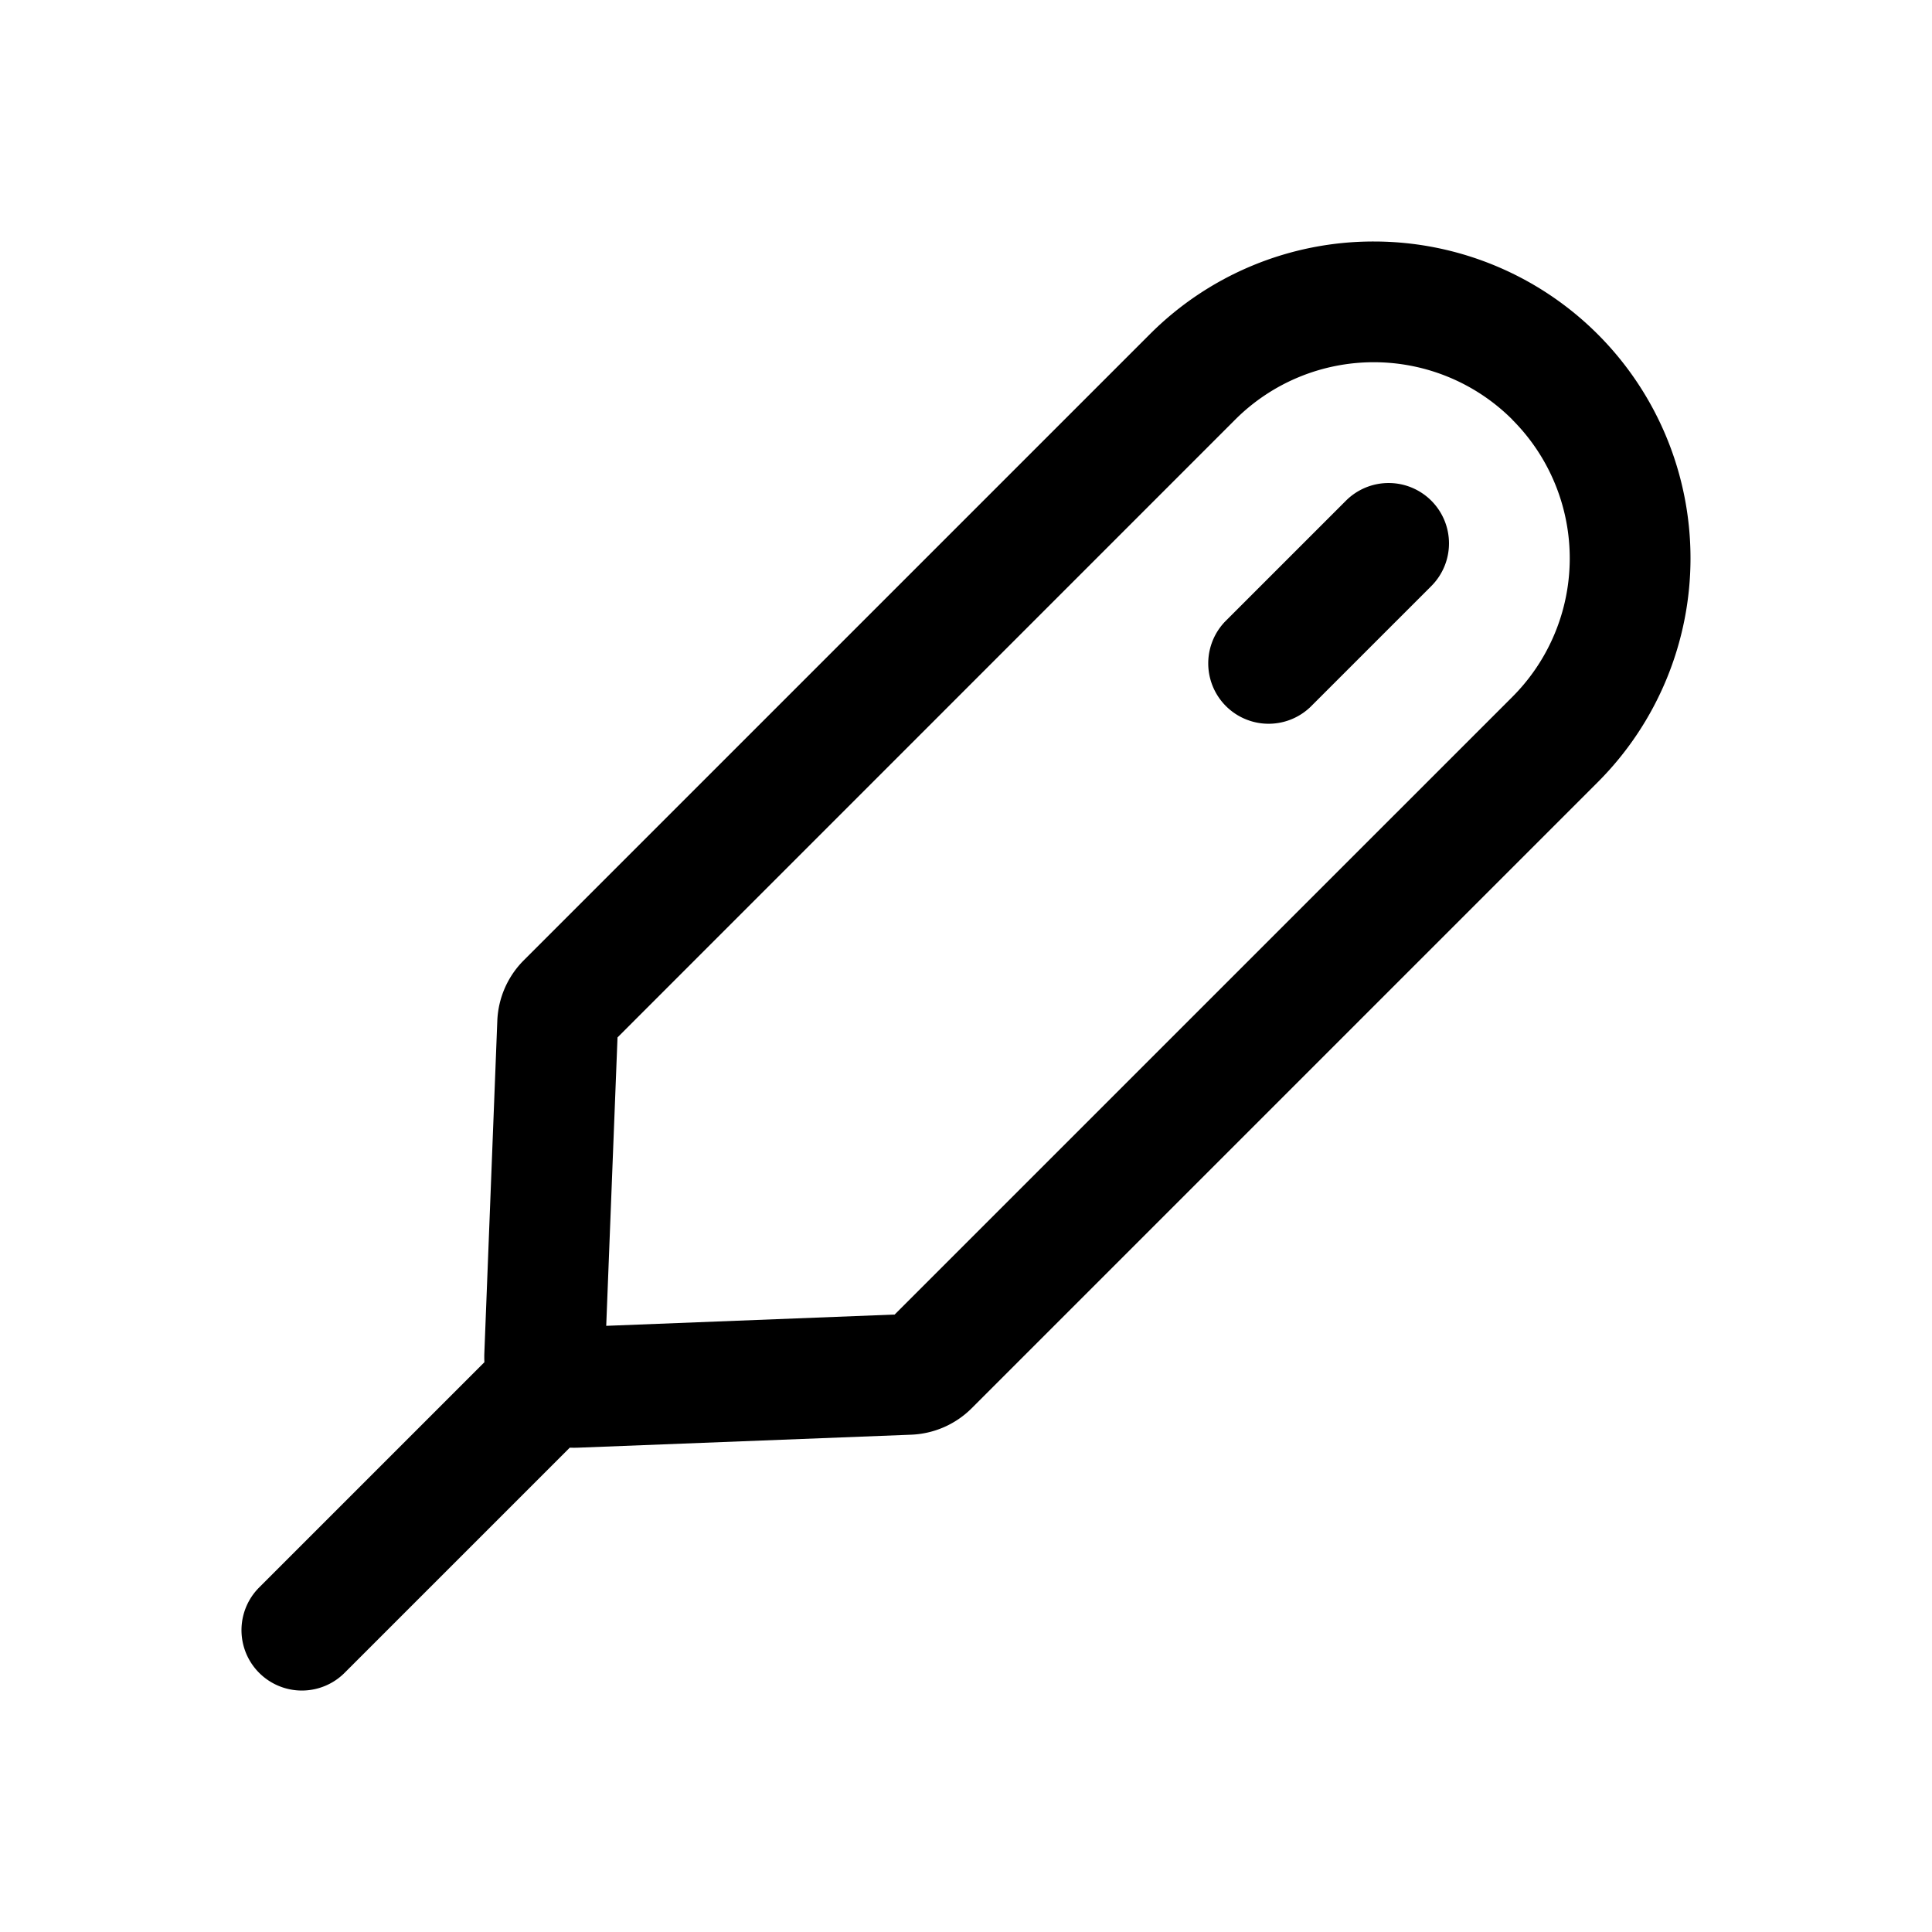 <svg xmlns="http://www.w3.org/2000/svg" fill="none" viewBox="0 0 32 32">
  <path fill="#000" d="M23.707 8.293a1 1 0 0 1 0 1.414l-2 2a1 1 0 0 1-1.414-1.414l2-2a1 1 0 0 1 1.414 0"/>
  <path fill="#000" fill-rule="evenodd" d="M22.755 4a5.246 5.246 0 0 1 3.709 8.955l-10.37 10.37a1.5 1.5 0 0 1-1.002.438l-5.513.215a2 2 0 0 1-.142 0l-3.73 3.73a1 1 0 0 1-1.414-1.415l3.73-3.73a2 2 0 0 1-.001-.142l.215-5.513a1.5 1.5 0 0 1 .438-1.002l10.37-10.37A5.23 5.23 0 0 1 22.753 4zm2.294 2.95a3.246 3.246 0 0 0-4.59 0L10.228 17.183l-.187 4.777 4.777-.187 10.231-10.23a3.246 3.246 0 0 0 0-4.591z" clip-rule="evenodd"/>
</svg>
